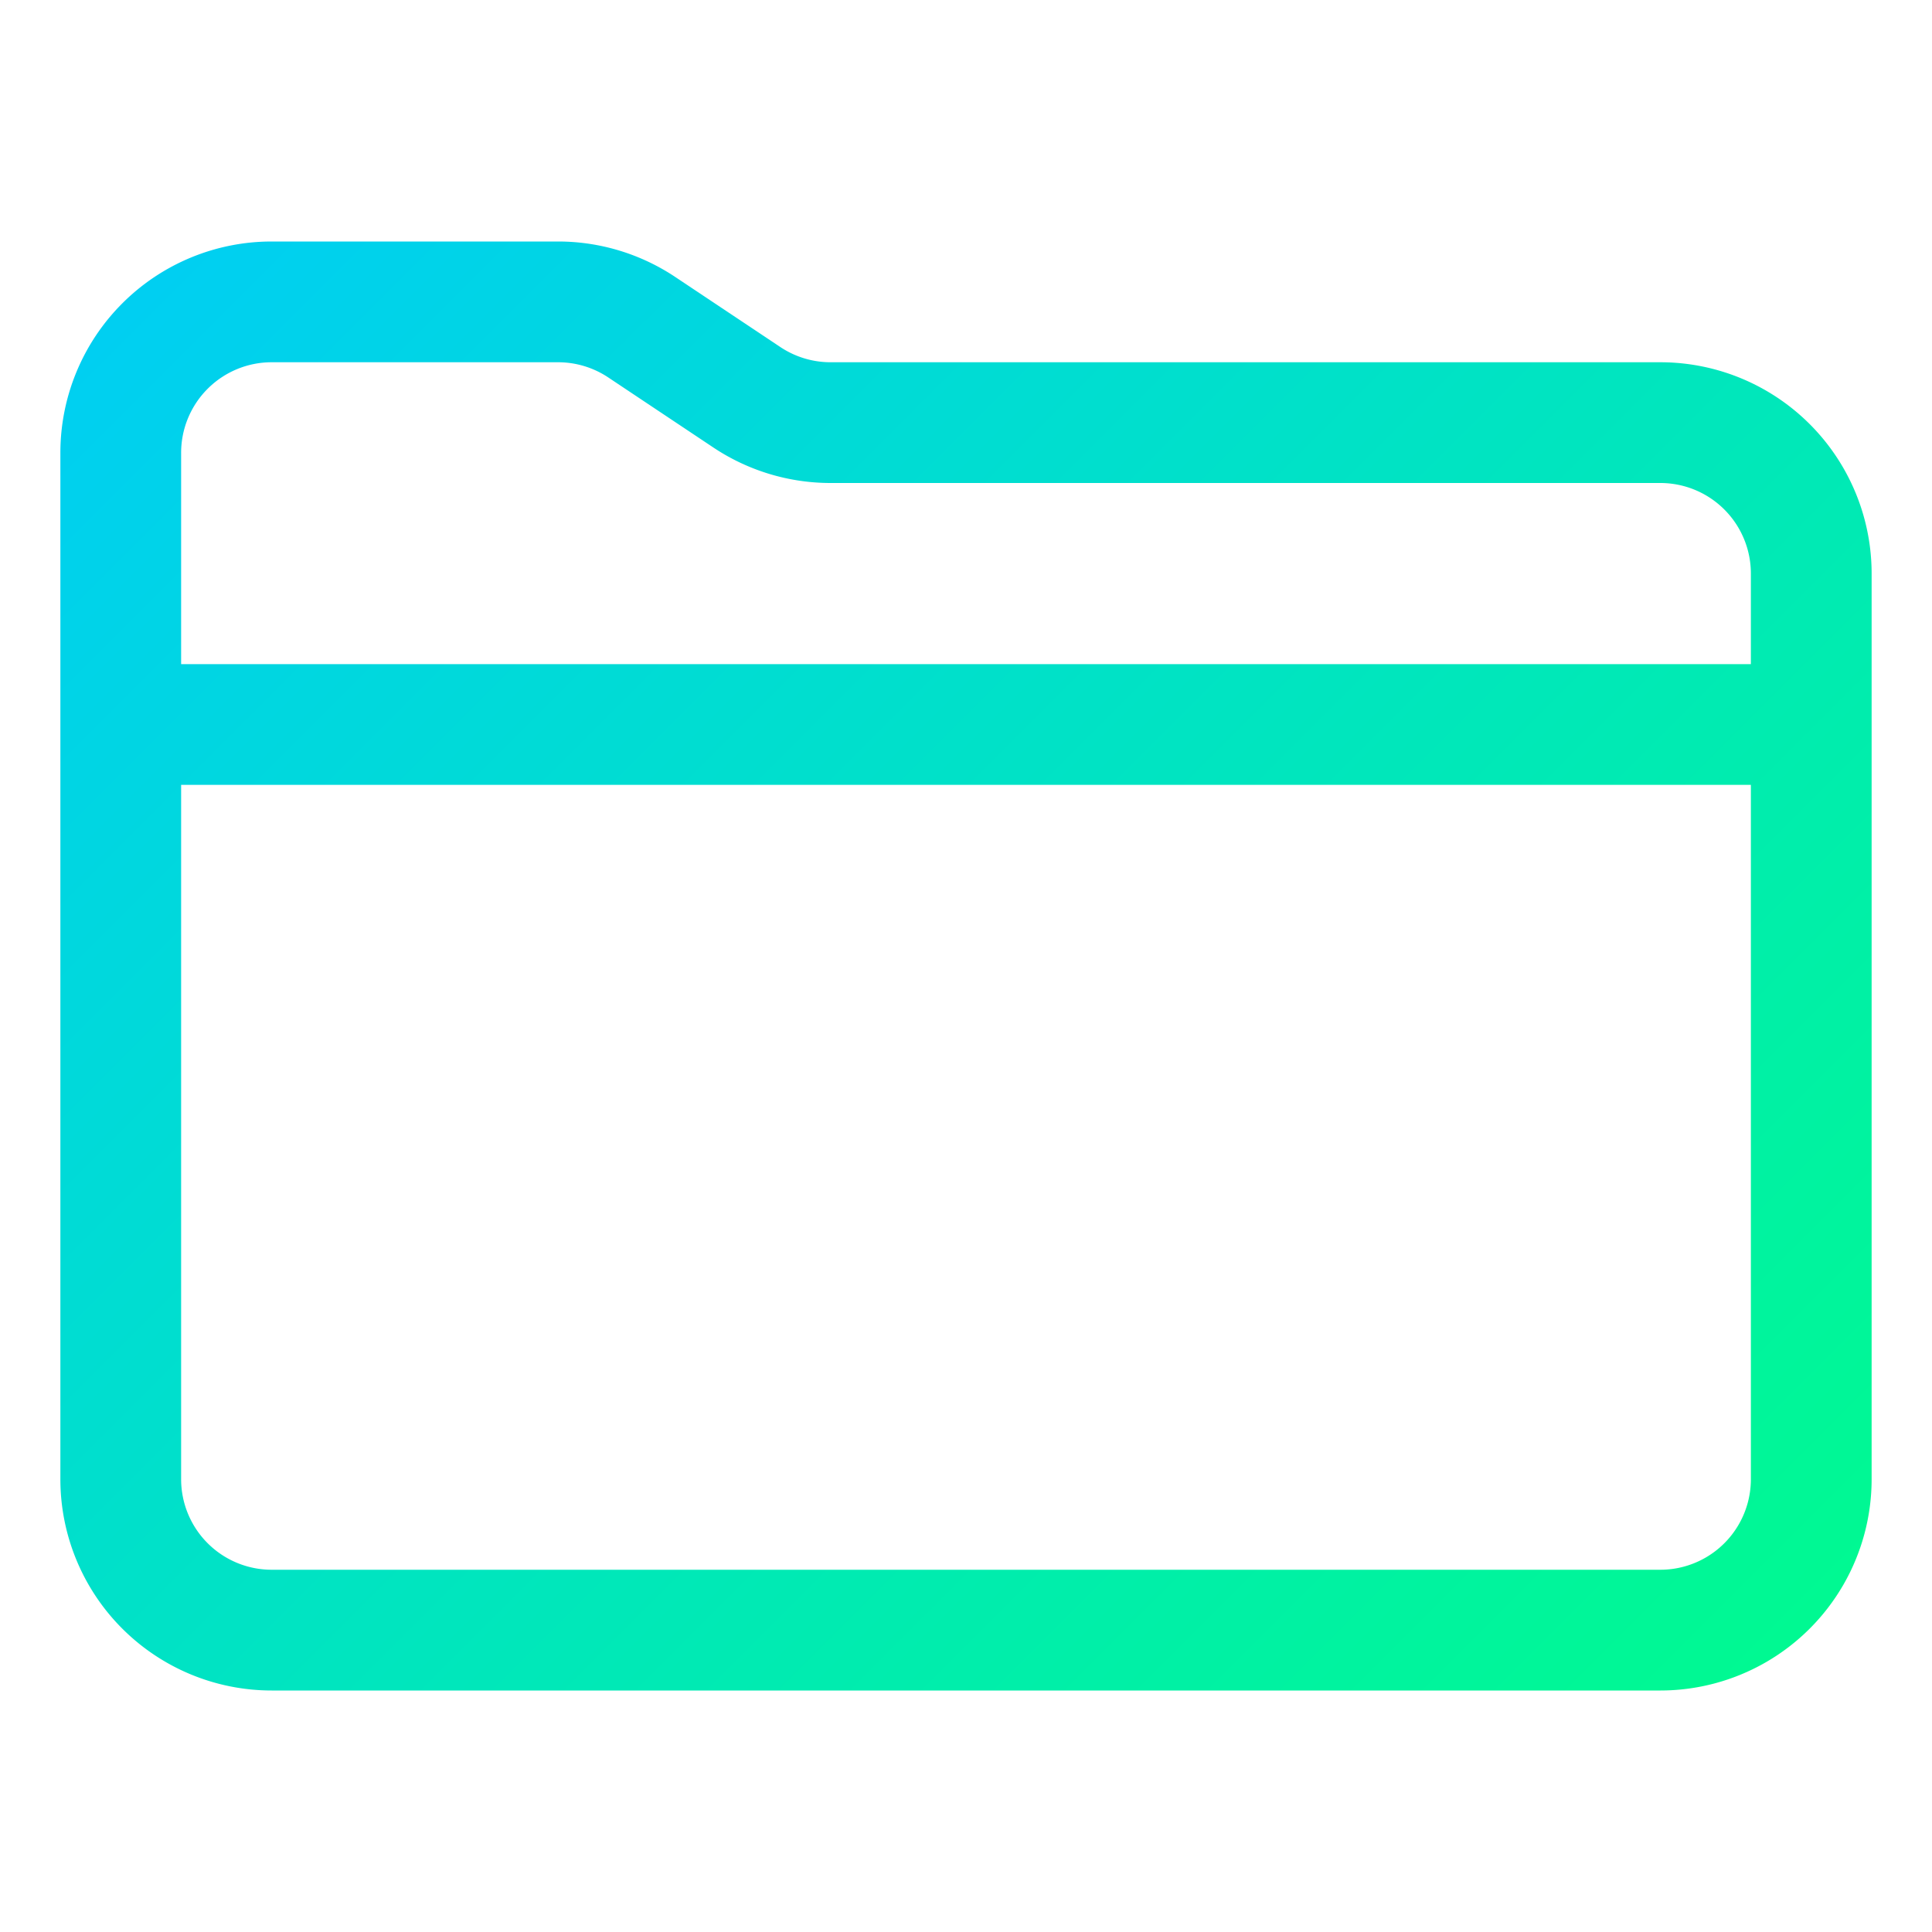 <svg width="800" height="800" viewBox="0 0 512 512" xmlns="http://www.w3.org/2000/svg"><linearGradient x1="512" y1="512" x2="0" y2="0" gradientUnits="userSpaceOnUse" id="a"><stop offset="0" stop-color="#00ff84"/><stop offset="1" stop-color="#00c9ff"/></linearGradient><path d="M440 432H72a40 40 0 0 1-40-40V120a40 40 0 0 1 40-40h75.89a40 40 0 0 1 22.19 6.72l27.84 18.56a40 40 0 0 0 22.19 6.72H440a40 40 0 0 1 40 40v240a40 40 0 0 1-40 40M32 192h448" style="fill:none;stroke:url(#a);stroke-linecap:round;stroke-linejoin:round;stroke-width:32px"/></svg>
